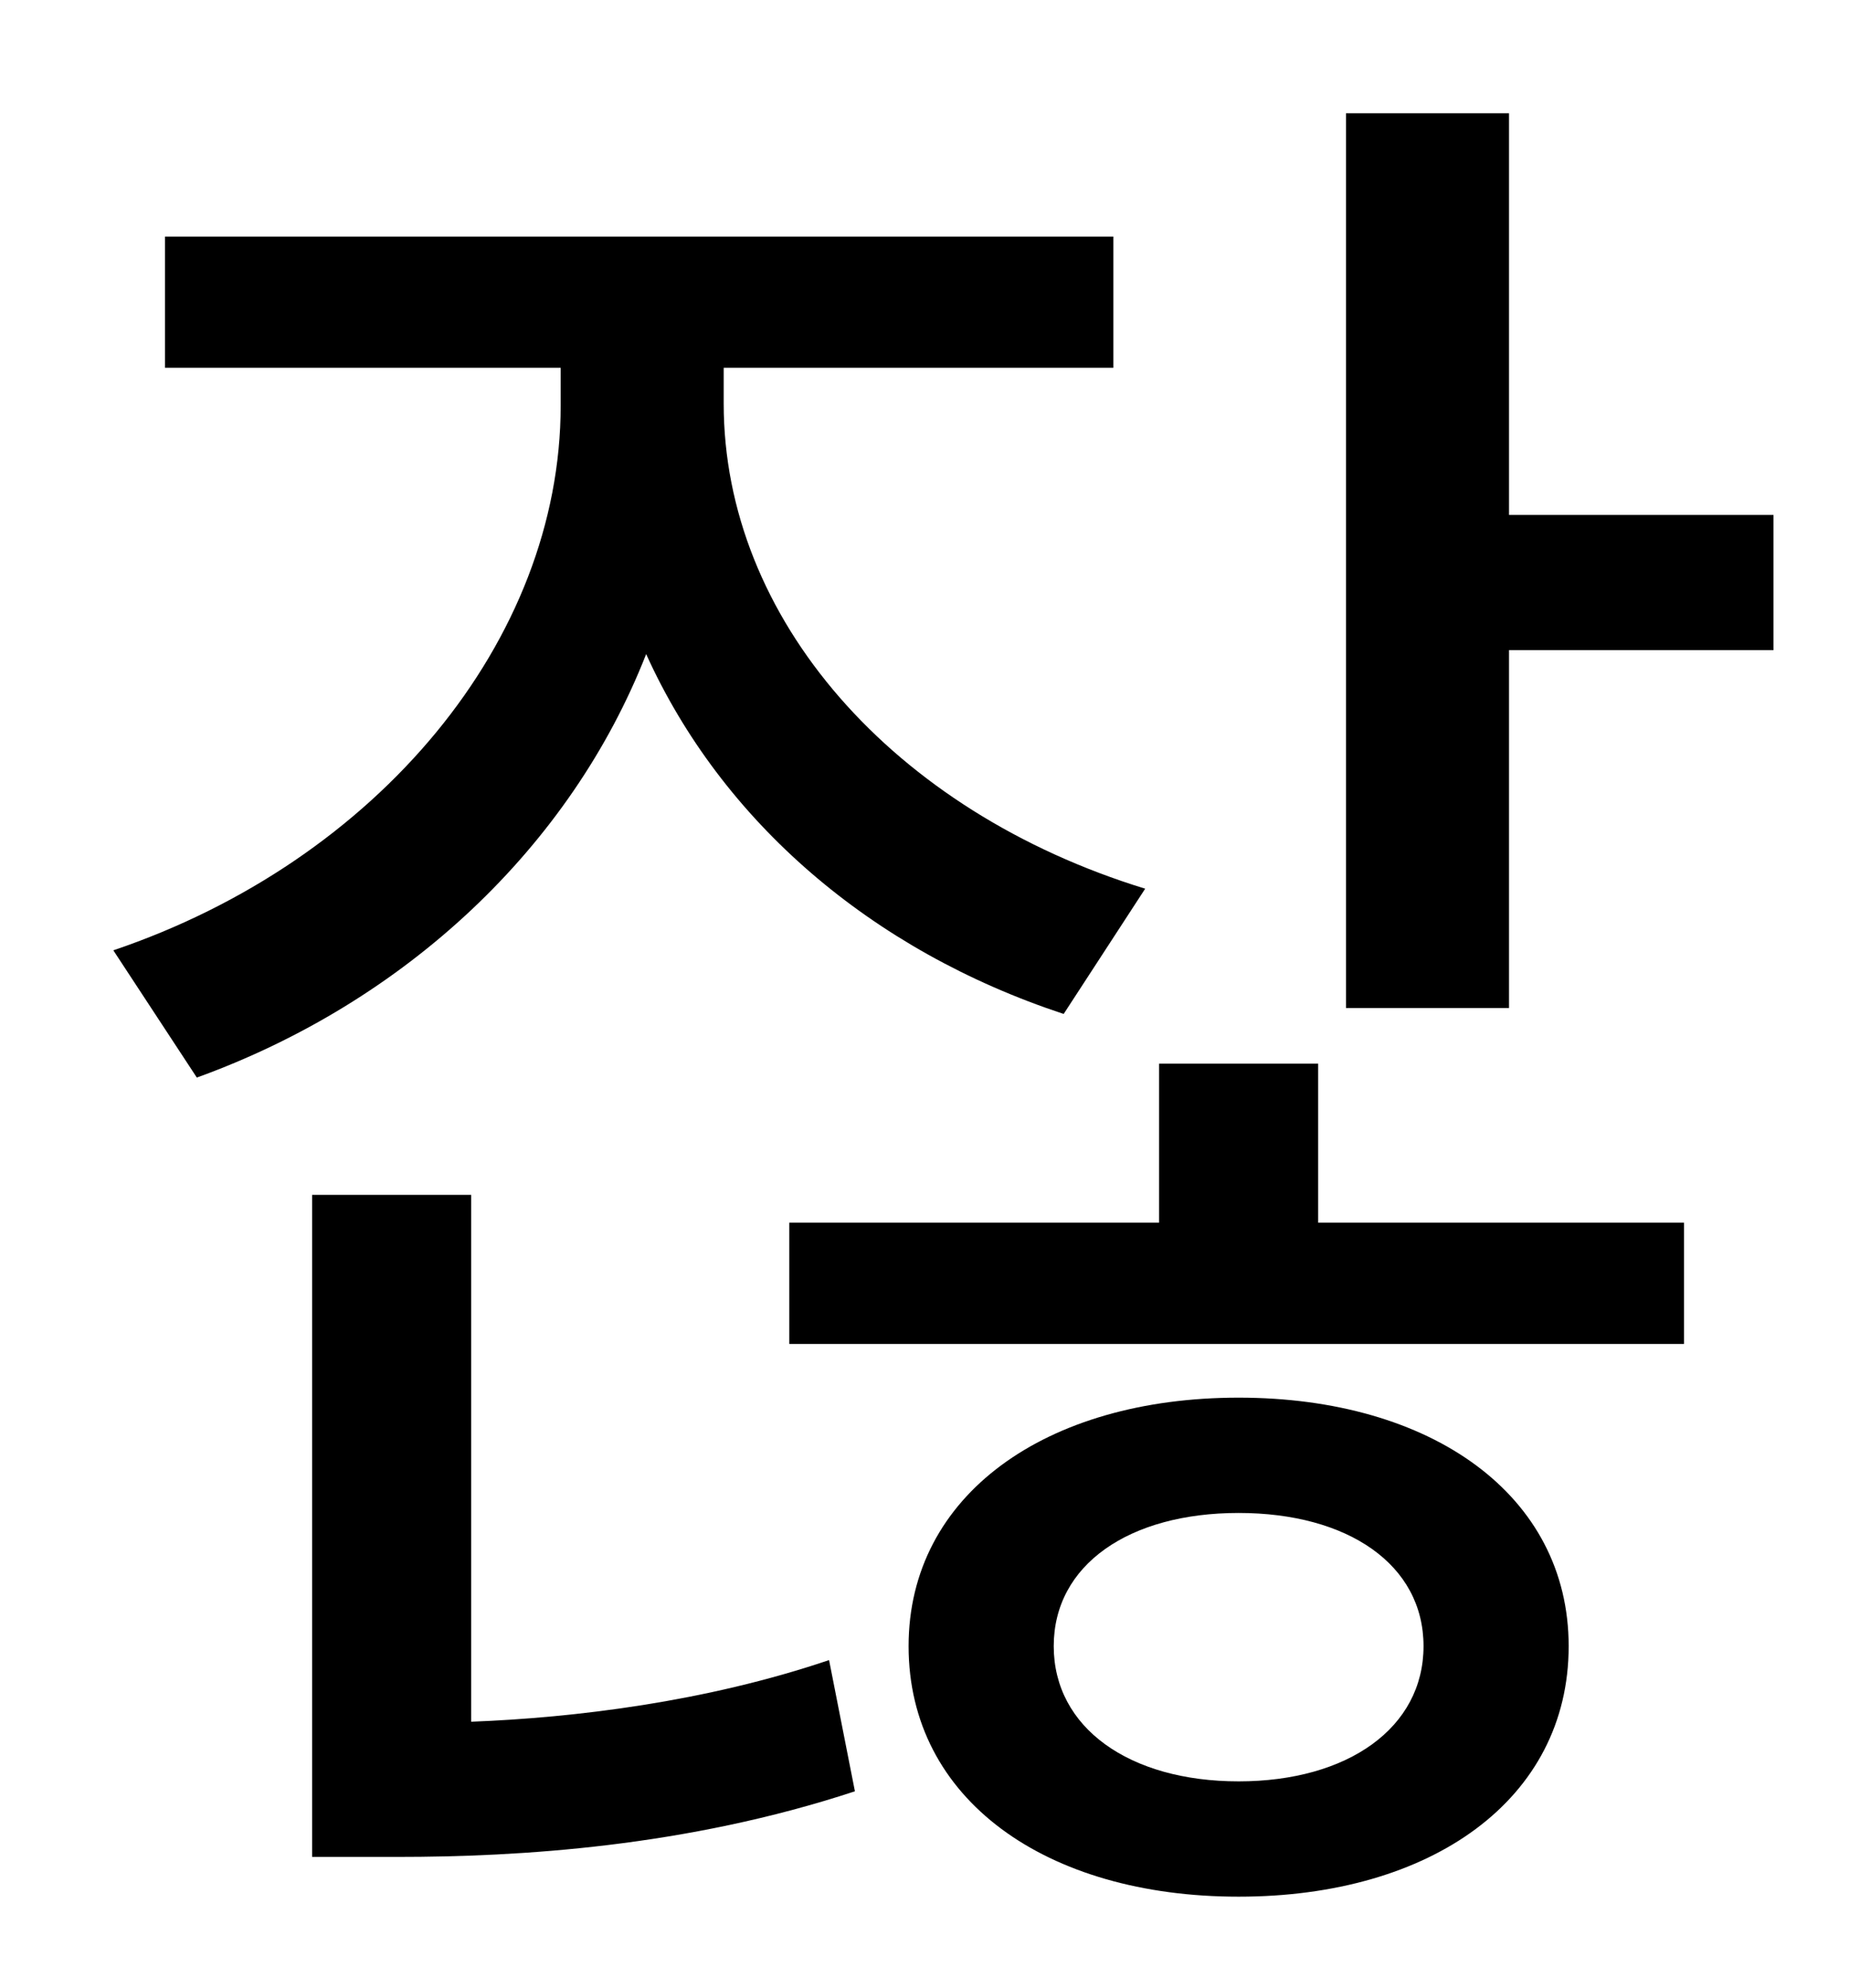 <?xml version="1.0" standalone="no"?>
<!DOCTYPE svg PUBLIC "-//W3C//DTD SVG 1.1//EN" "http://www.w3.org/Graphics/SVG/1.1/DTD/svg11.dtd" >
<svg xmlns="http://www.w3.org/2000/svg" xmlns:xlink="http://www.w3.org/1999/xlink" version="1.1" viewBox="-10 0 930 1000">
   <path fill="currentColor"
d="M566 447l-41 63c-97 -32 -172 -97 -210 -181c-38 97 -121 175 -226 213l-42 -64c133 -45 225 -156 225 -274v-19h-199v-66h477v66h-196v18c0 108 85 205 212 244zM227 601v265c52 -2 118 -10 180 -31l13 66c-85 28 -169 33 -230 33h-43v-333h80zM613 896
c55 0 93 -27 93 -68s-38 -67 -93 -67s-93 26 -93 67s38 68 93 68zM613 703c97 0 166 49 166 125c0 77 -69 126 -166 126s-166 -49 -166 -126c0 -76 69 -125 166 -125zM653 535v80h184v61h-450v-61h186v-80h80zM749 259h133v68h-133v180h-82v-450h82v202z" />
</svg>
